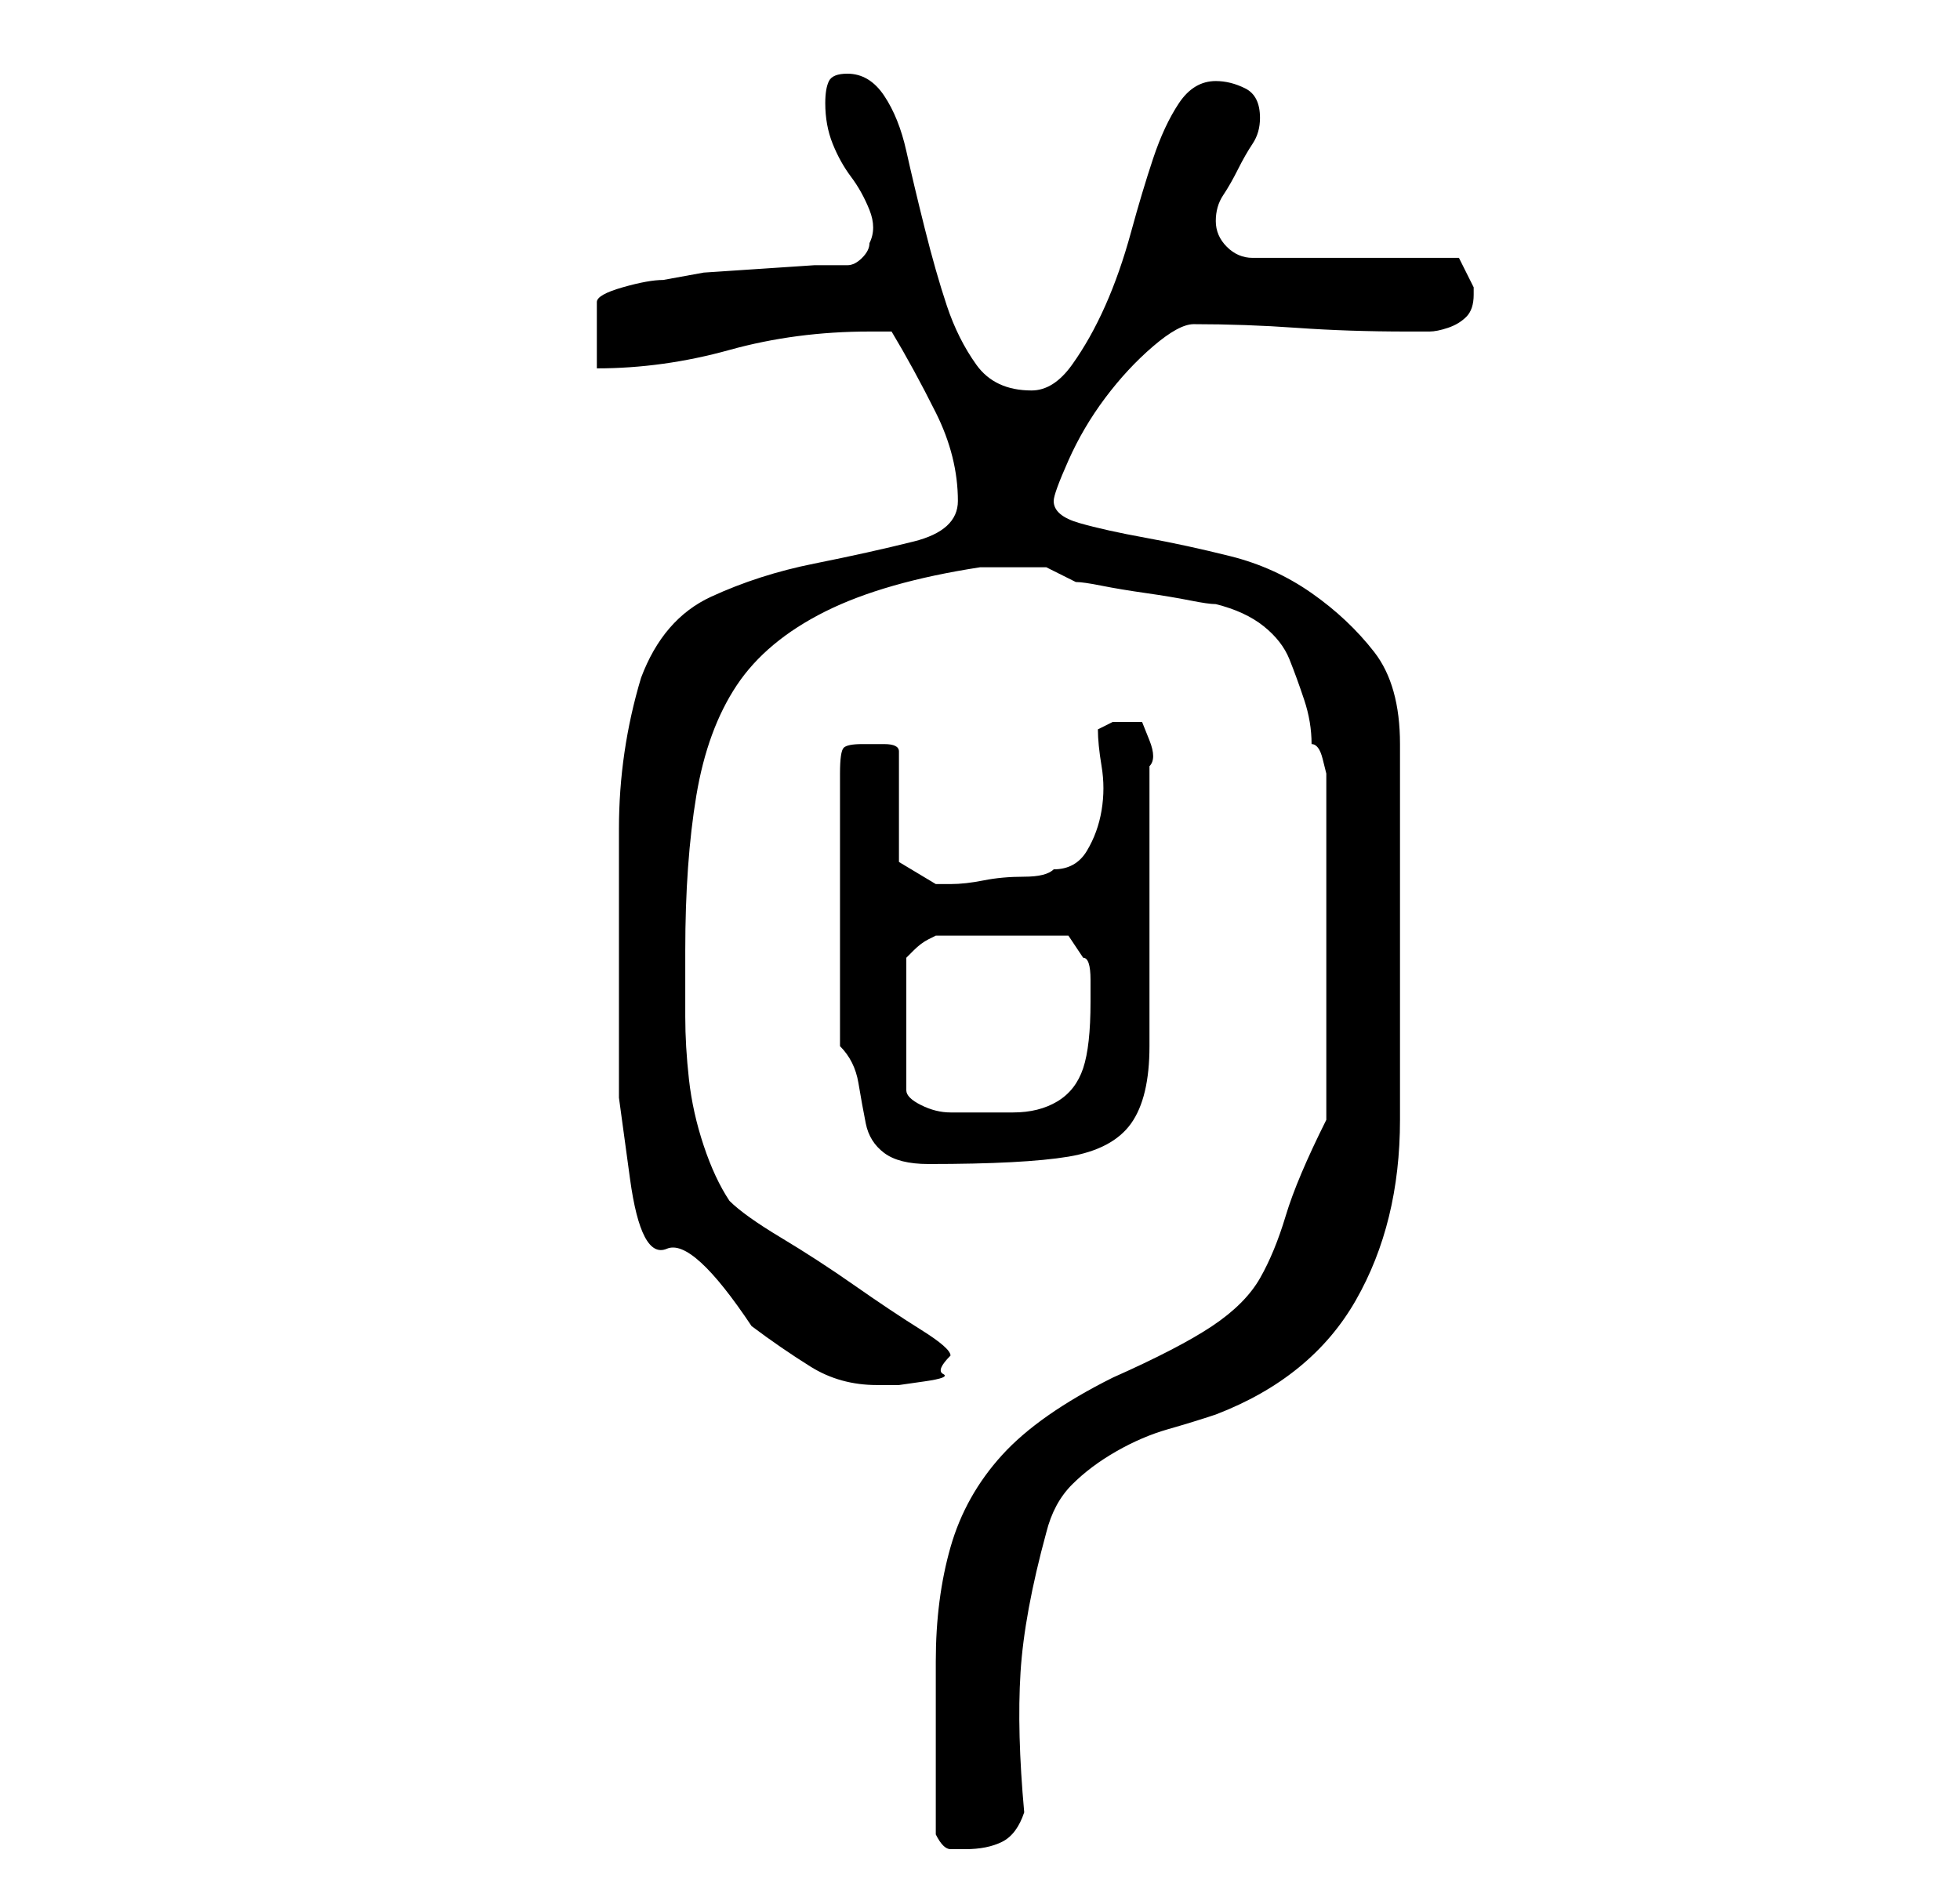 <?xml version="1.0" standalone="no"?>
<!DOCTYPE svg PUBLIC "-//W3C//DTD SVG 1.1//EN" "http://www.w3.org/Graphics/SVG/1.1/DTD/svg11.dtd" >
<svg xmlns="http://www.w3.org/2000/svg" xmlns:xlink="http://www.w3.org/1999/xlink" version="1.1" viewBox="-10 0 266 256">
   <path fill="currentColor"
d="M117 249q1 2 2 2h2q3 0 5 -1t3 -4q-1 -11 -0.5 -19t3.5 -19q1 -4 3.5 -6.5t6 -4.5t7 -3t6.5 -2q13 -5 19 -15.5t6 -24.5v-51q0 -8 -3.5 -12.5t-8.5 -8t-11 -5t-11.5 -2.5t-9 -2t-3.5 -3q0 -1 2 -5.5t5 -8.5t6.5 -7t5.5 -3q7 0 14 0.5t15 0.5h3q1 0 2.5 -0.5t2.5 -1.5
t1 -3v-1l-1 -2l-1 -2h-28q-2 0 -3.5 -1.5t-1.5 -3.5t1 -3.5t2 -3.5t2 -3.5t1 -3.5q0 -3 -2 -4t-4 -1q-3 0 -5 3t-3.5 7.5t-3 10t-3.5 10t-4.5 8t-5.5 3.5q-5 0 -7.5 -3.5t-4 -8t-3 -10.5t-2.5 -10.5t-3 -7.5t-5 -3q-2 0 -2.5 1t-0.5 3q0 3 1 5.5t2.5 4.5t2.5 4.5t0 4.5
q0 1 -1 2t-2 1h-4.5t-7.5 0.5t-7.5 0.5t-5.5 1q-2 0 -5.5 1t-3.5 2v9q9 0 18 -2.5t19 -2.5h1h2q3 5 6 11t3 12q0 4 -6 5.5t-13.5 3t-14 4.5t-9.5 11q-3 10 -3 20.5v20.5v16t1.5 11t5 9.5t11.5 10.5q4 3 8 5.5t9 2.5h3t3.5 -0.5t2.5 -1t1 -2.5q0 -1 -4 -3.5t-9 -6t-10 -6.5
t-7 -5q-2 -3 -3.5 -7.5t-2 -9t-0.5 -8.5v-9q0 -12 1.5 -21t5.5 -15t12 -10t21 -6h1.5h2.5h3h2l2 1l2 1q1 0 3.5 0.5t6 1t6 1t3.5 0.5q4 1 6.5 3t3.5 4.5t2 5.5t1 6q1 0 1.5 2l0.5 2v47q-4 8 -5.5 13t-3.5 8.5t-6.5 6.5t-13.5 7q-10 5 -15 10.5t-7 12.5t-2 15.5v18.5v5z
M104 142q2 2 2.5 5t1 5.5t2.5 4t6 1.5q13 0 19 -1t8.5 -4.5t2.5 -10.5v-19v-19q1 -1 0 -3.5l-1 -2.5h-0.5h-1.5h-2t-2 1q0 2 0.5 5t0 6t-2 5.5t-4.5 2.5q-1 1 -4 1t-5.5 0.5t-4.5 0.5h-2l-5 -3v-15q0 -1 -2 -1h-3q-2 0 -2.5 0.5t-0.5 3.5v37zM135 127l2 3q1 0 1 3v3
q0 6 -1 9t-3.5 4.5t-6 1.5h-8.5q-2 0 -4 -1t-2 -2v-18l0.5 -0.5l0.5 -0.5q1 -1 2 -1.5l1 -0.5h18z" />
</svg>
